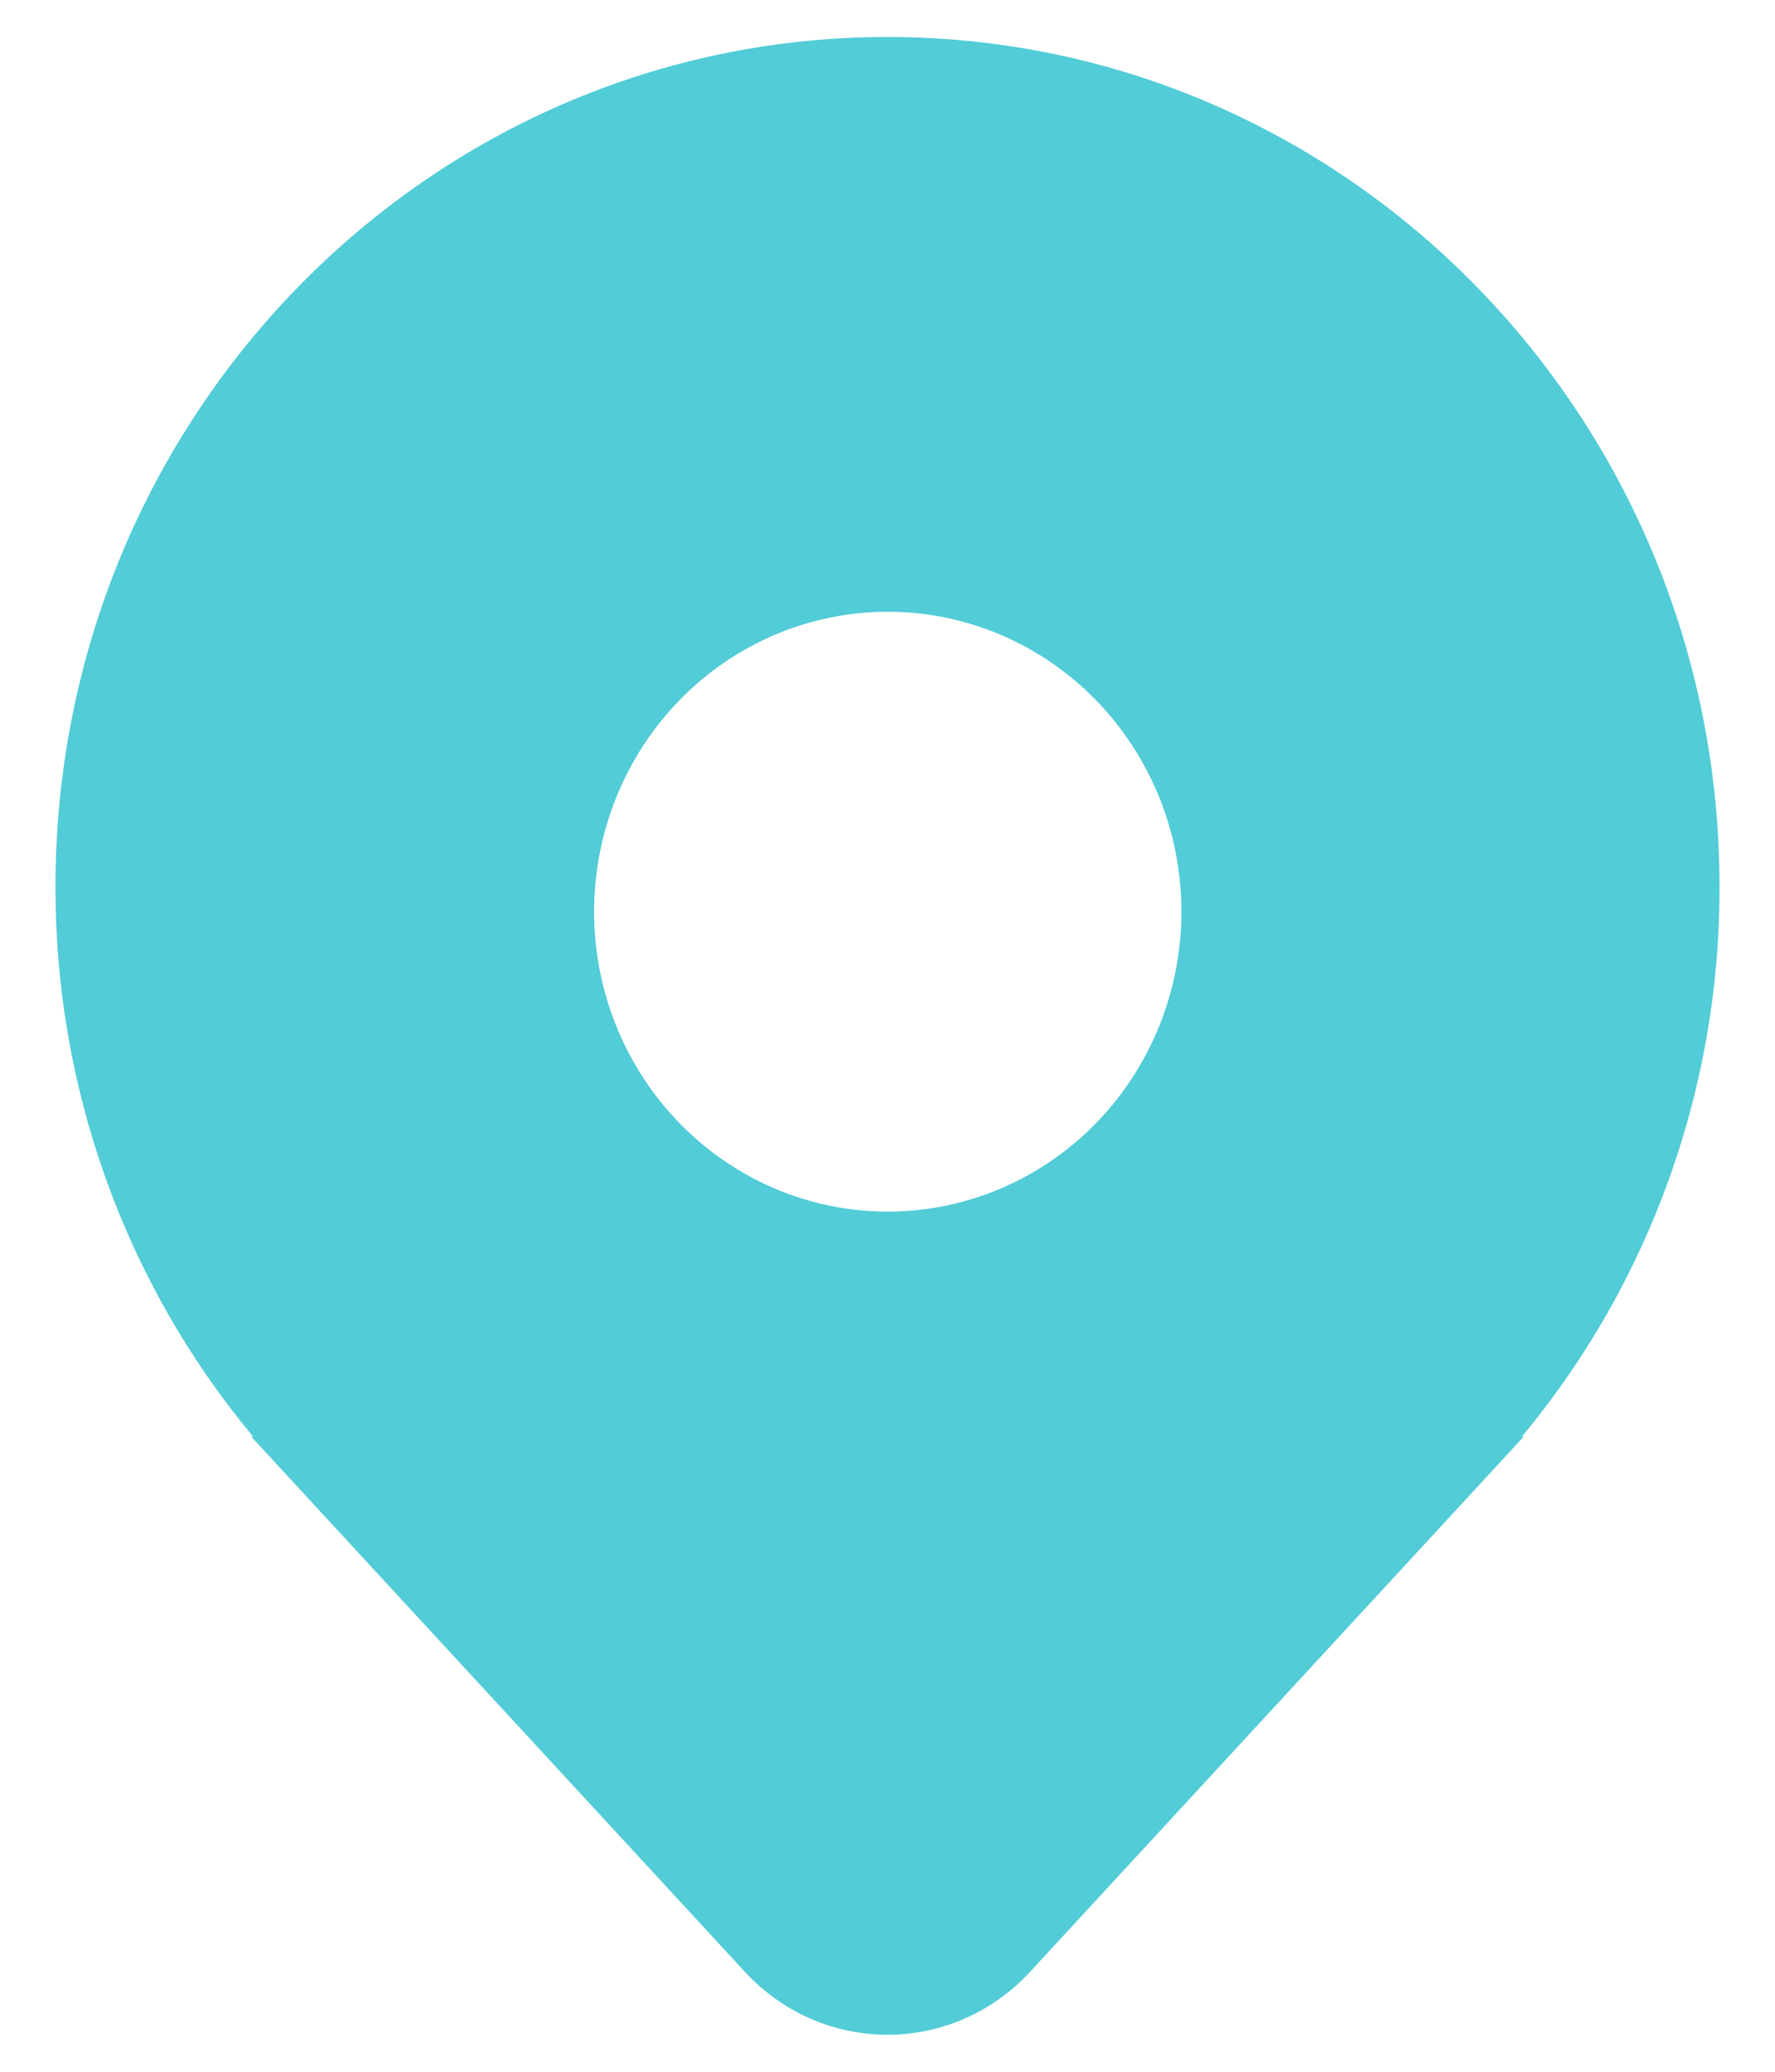 <svg width="24" height="28" viewBox="0 0 24 28" fill="none" xmlns="http://www.w3.org/2000/svg">
<path d="M21.936 17.375C22.802 15.716 23.254 13.864 23.25 11.984C23.25 5.642 18.213 0.5 12 0.5C5.787 0.5 0.75 5.642 0.75 11.984C0.745 14.694 1.683 17.316 3.397 19.385L3.41 19.402L3.422 19.416H3.397L10.073 26.651C10.32 26.919 10.619 27.133 10.95 27.279C11.282 27.425 11.639 27.5 12 27.5C12.361 27.5 12.718 27.425 13.049 27.279C13.38 27.133 13.679 26.919 13.926 26.651L20.603 19.416H20.578L20.588 19.403L20.59 19.401C20.637 19.343 20.685 19.285 20.732 19.226C21.191 18.65 21.595 18.031 21.936 17.375ZM12.003 16.375C10.95 16.375 9.94 15.948 9.196 15.188C8.451 14.428 8.033 13.396 8.033 12.322C8.033 11.246 8.451 10.216 9.196 9.455C9.94 8.695 10.95 8.268 12.003 8.268C13.056 8.268 14.066 8.695 14.811 9.455C15.556 10.216 15.974 11.246 15.974 12.322C15.974 13.396 15.556 14.428 14.811 15.188C14.066 15.948 13.056 16.375 12.003 16.375Z" fill="#52CCD7"/>
</svg>
